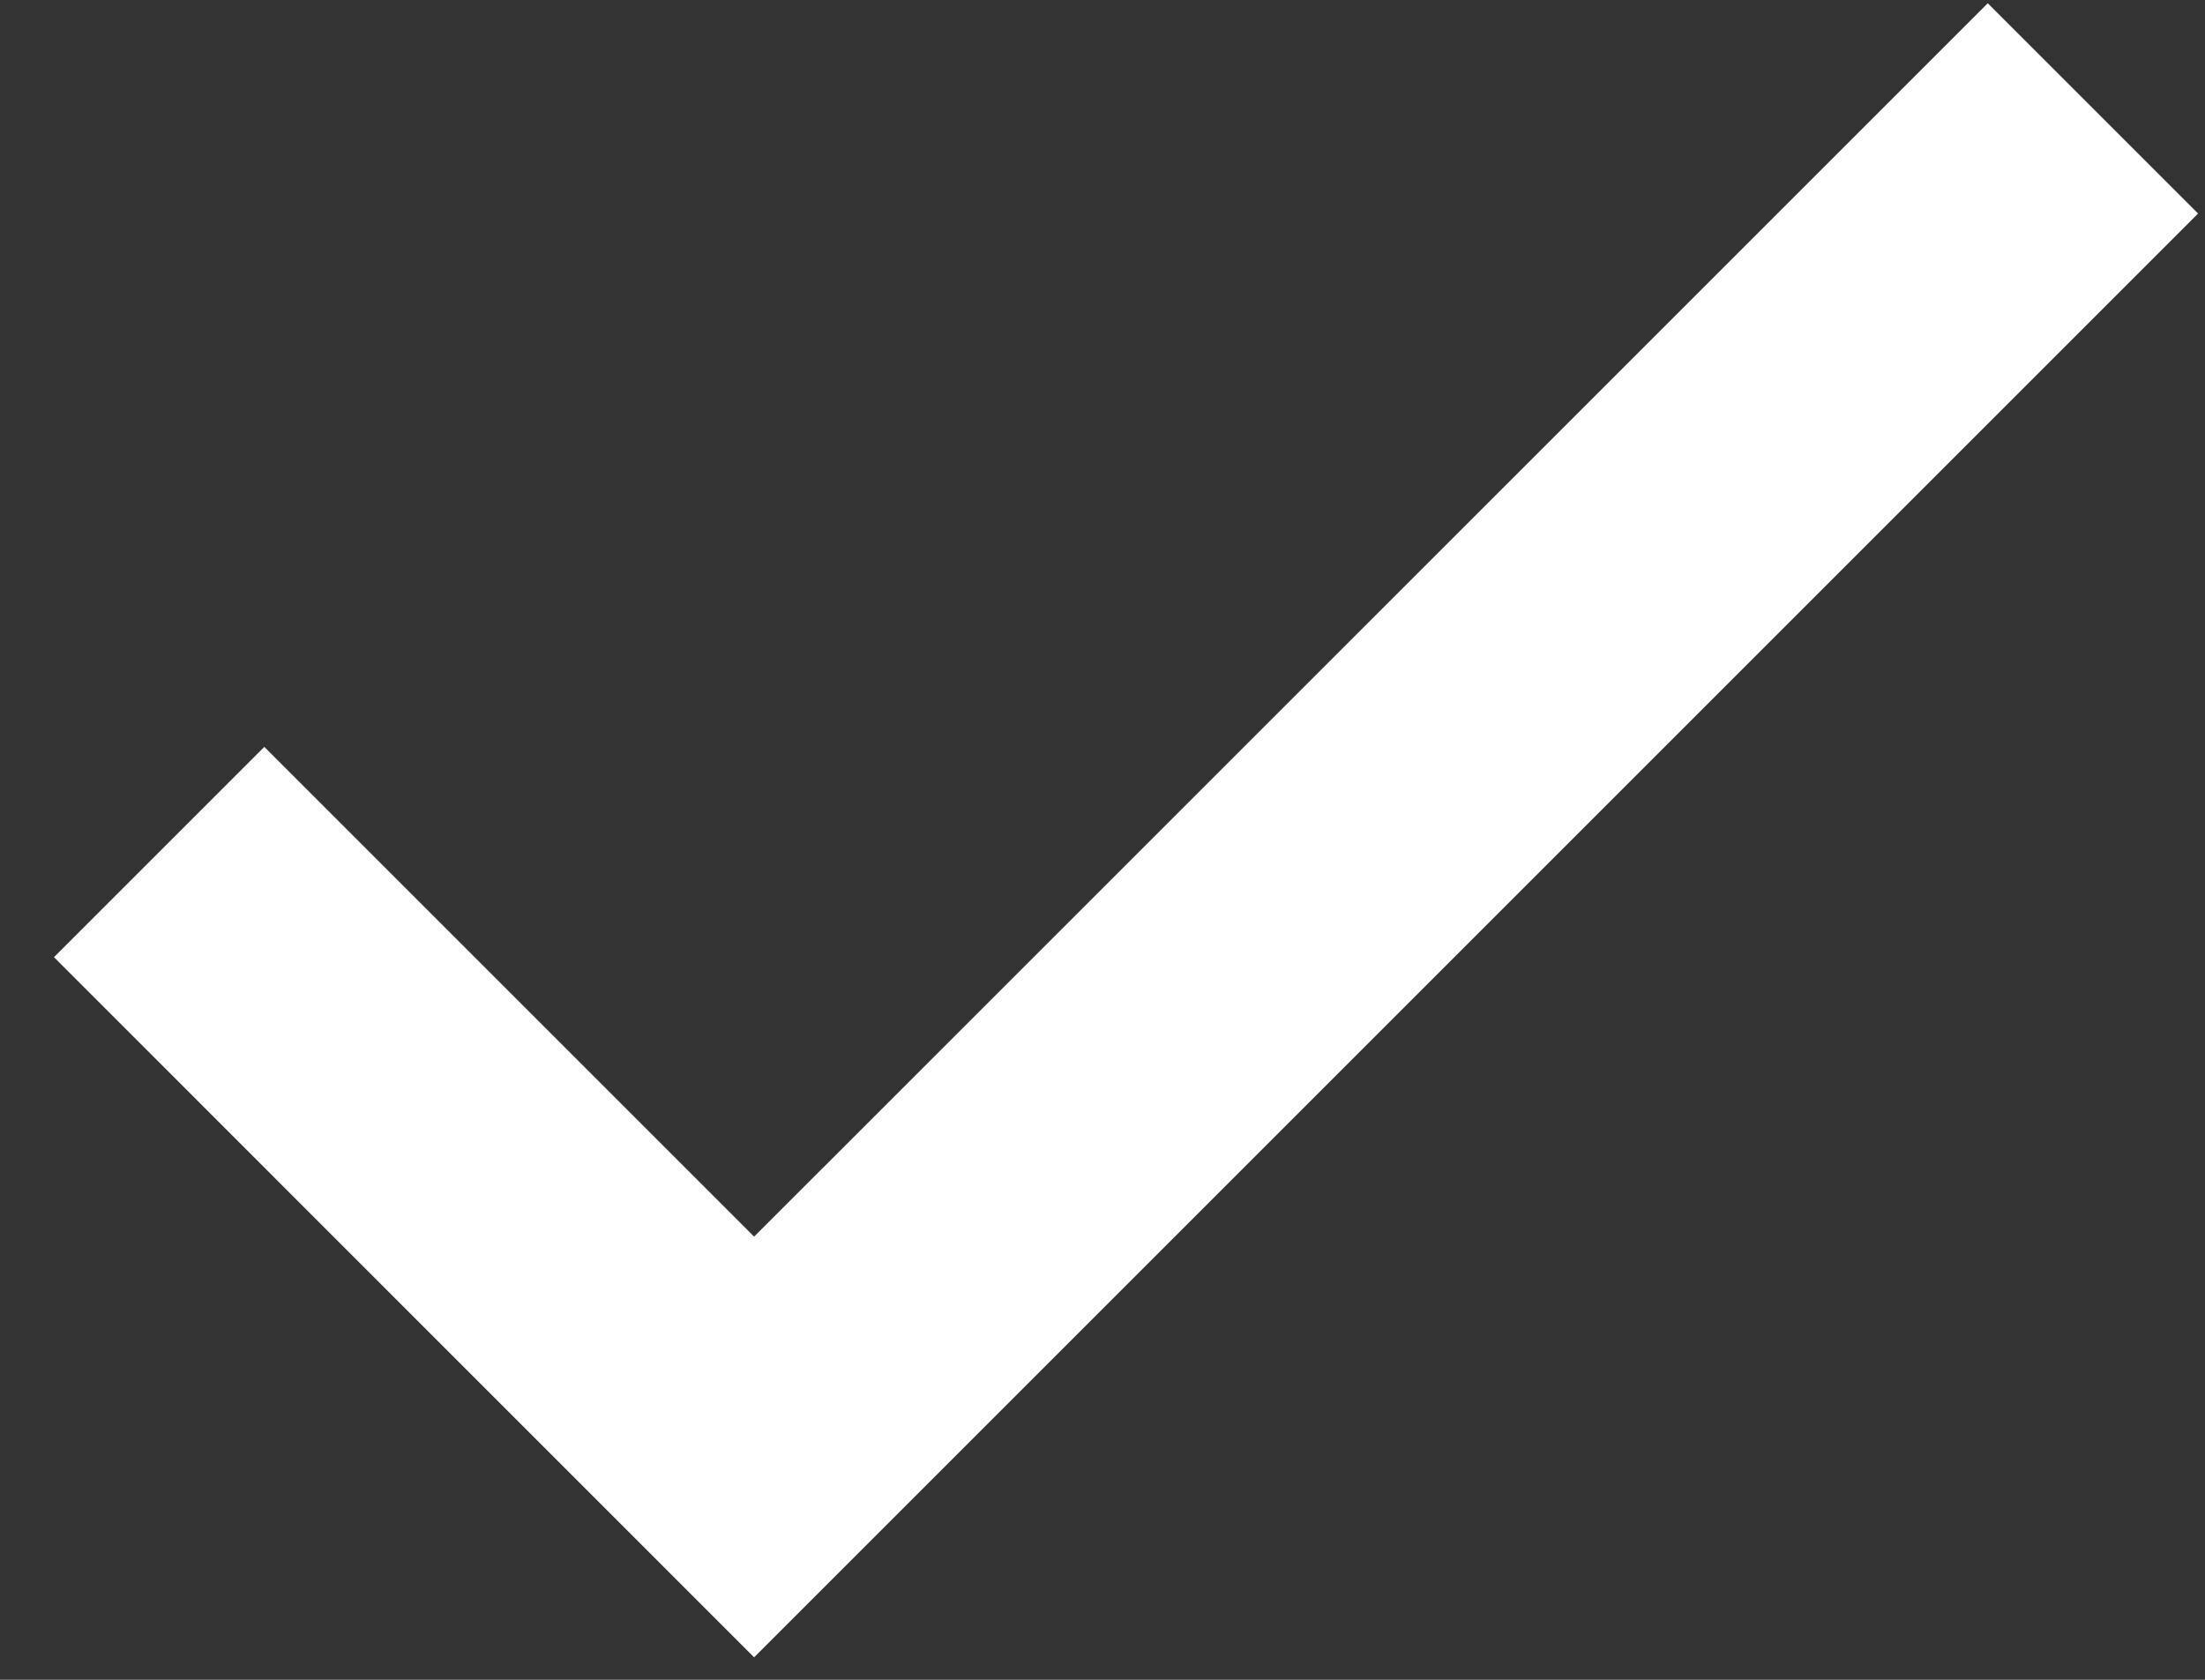 <svg width="21" height="16" viewBox="0 0 21 16" fill="none" xmlns="http://www.w3.org/2000/svg">
<rect x="0" y="0" width="21" height="16" fill="#333333" stroke="none"/>
<path d="M7.182 11.779L2.517 7.114L0.514 9.117L7.182 15.786L20.934 2.034L18.931 0.031L7.182 11.779Z" fill="white"/>
</svg>
